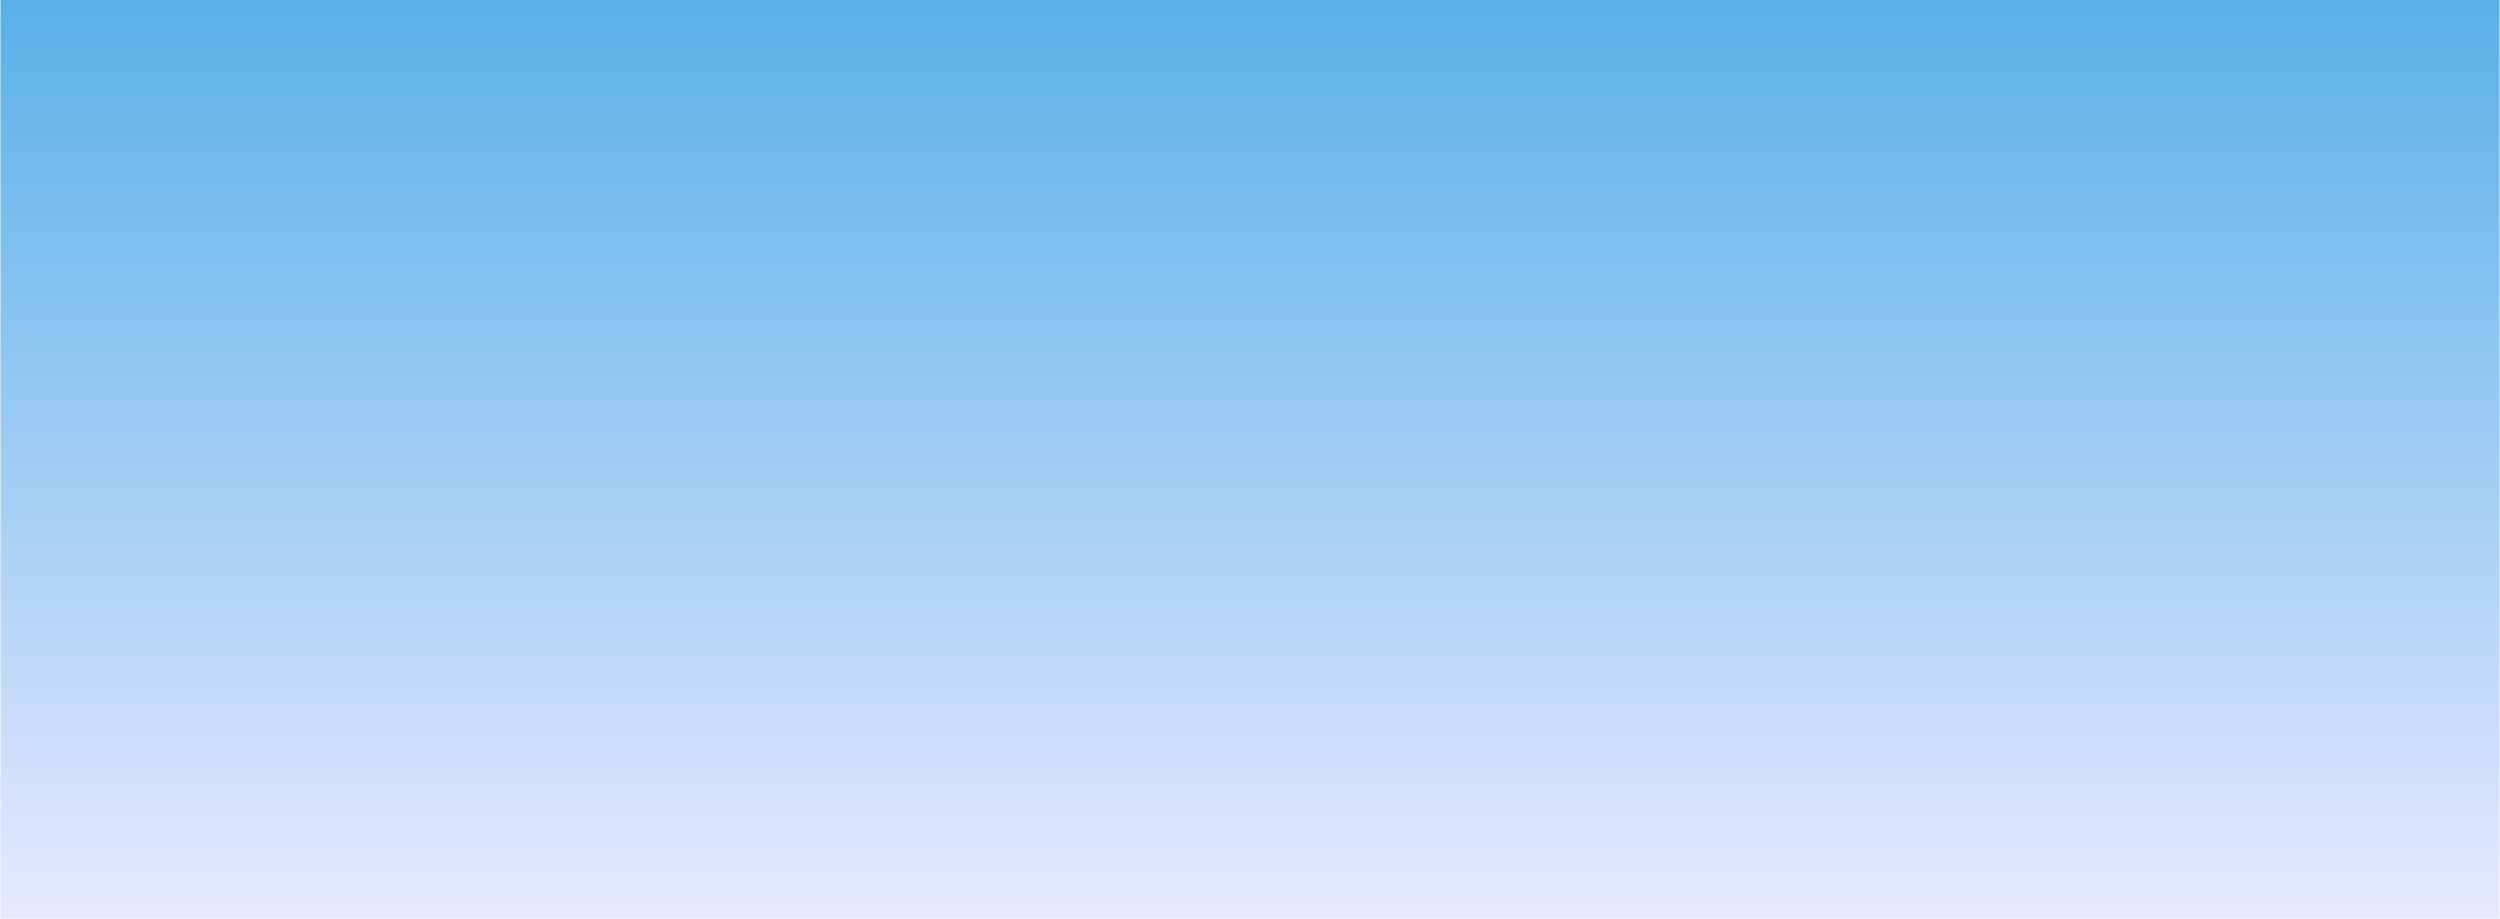 <svg width="1200" height="441" viewBox="0 0 1200 441" fill="none" xmlns="http://www.w3.org/2000/svg">
<path d="M0.211 0V441H1199.78V0H0.211Z" fill="url(#paint0_linear_41411_7705)"/>
<defs>
<linearGradient id="paint0_linear_41411_7705" x1="599.998" y1="-2.43681e-10" x2="599.998" y2="441" gradientUnits="userSpaceOnUse">
<stop stop-color="#58B0E8"/>
<stop offset="0.004" stop-color="#59B0E8"/>
<stop offset="0.008" stop-color="#59B0E8"/>
<stop offset="0.012" stop-color="#5AB1E8"/>
<stop offset="0.016" stop-color="#5AB1E8"/>
<stop offset="0.02" stop-color="#5BB1E8"/>
<stop offset="0.023" stop-color="#5BB1E9"/>
<stop offset="0.027" stop-color="#5CB2E9"/>
<stop offset="0.031" stop-color="#5CB2E9"/>
<stop offset="0.035" stop-color="#5DB2E9"/>
<stop offset="0.039" stop-color="#5EB2E9"/>
<stop offset="0.043" stop-color="#5EB2E9"/>
<stop offset="0.047" stop-color="#5FB3E9"/>
<stop offset="0.051" stop-color="#5FB3E9"/>
<stop offset="0.055" stop-color="#60B3E9"/>
<stop offset="0.059" stop-color="#60B3E9"/>
<stop offset="0.062" stop-color="#61B4E9"/>
<stop offset="0.066" stop-color="#61B4EA"/>
<stop offset="0.07" stop-color="#62B4EA"/>
<stop offset="0.074" stop-color="#63B4EA"/>
<stop offset="0.078" stop-color="#63B4EA"/>
<stop offset="0.082" stop-color="#64B5EA"/>
<stop offset="0.086" stop-color="#64B5EA"/>
<stop offset="0.09" stop-color="#65B5EA"/>
<stop offset="0.094" stop-color="#65B5EA"/>
<stop offset="0.098" stop-color="#66B6EA"/>
<stop offset="0.102" stop-color="#67B6EA"/>
<stop offset="0.105" stop-color="#67B6EA"/>
<stop offset="0.109" stop-color="#68B6EB"/>
<stop offset="0.113" stop-color="#68B6EB"/>
<stop offset="0.117" stop-color="#69B7EB"/>
<stop offset="0.121" stop-color="#69B7EB"/>
<stop offset="0.125" stop-color="#6AB7EB"/>
<stop offset="0.129" stop-color="#6AB7EB"/>
<stop offset="0.133" stop-color="#6BB8EB"/>
<stop offset="0.137" stop-color="#6CB8EB"/>
<stop offset="0.141" stop-color="#6CB8EB"/>
<stop offset="0.145" stop-color="#6DB8EB"/>
<stop offset="0.148" stop-color="#6DB8EB"/>
<stop offset="0.152" stop-color="#6EB9EC"/>
<stop offset="0.156" stop-color="#6EB9EC"/>
<stop offset="0.16" stop-color="#6FB9EC"/>
<stop offset="0.164" stop-color="#6FB9EC"/>
<stop offset="0.168" stop-color="#70BAEC"/>
<stop offset="0.172" stop-color="#71BAEC"/>
<stop offset="0.176" stop-color="#71BAEC"/>
<stop offset="0.18" stop-color="#72BAEC"/>
<stop offset="0.184" stop-color="#72BAEC"/>
<stop offset="0.188" stop-color="#73BBEC"/>
<stop offset="0.191" stop-color="#73BBEC"/>
<stop offset="0.195" stop-color="#74BBEC"/>
<stop offset="0.199" stop-color="#74BBED"/>
<stop offset="0.203" stop-color="#75BCED"/>
<stop offset="0.207" stop-color="#76BCED"/>
<stop offset="0.211" stop-color="#76BCED"/>
<stop offset="0.215" stop-color="#77BCED"/>
<stop offset="0.219" stop-color="#77BCED"/>
<stop offset="0.223" stop-color="#78BDED"/>
<stop offset="0.227" stop-color="#78BDED"/>
<stop offset="0.23" stop-color="#79BDED"/>
<stop offset="0.234" stop-color="#7ABDED"/>
<stop offset="0.238" stop-color="#7ABEED"/>
<stop offset="0.242" stop-color="#7BBEEE"/>
<stop offset="0.246" stop-color="#7BBEEE"/>
<stop offset="0.25" stop-color="#7CBEEE"/>
<stop offset="0.254" stop-color="#7CBEEE"/>
<stop offset="0.258" stop-color="#7DBFEE"/>
<stop offset="0.262" stop-color="#7DBFEE"/>
<stop offset="0.266" stop-color="#7EBFEE"/>
<stop offset="0.27" stop-color="#7FBFEE"/>
<stop offset="0.273" stop-color="#7FC0EE"/>
<stop offset="0.277" stop-color="#80C0EE"/>
<stop offset="0.281" stop-color="#80C0EE"/>
<stop offset="0.285" stop-color="#81C0EF"/>
<stop offset="0.289" stop-color="#81C0EF"/>
<stop offset="0.293" stop-color="#82C1EF"/>
<stop offset="0.297" stop-color="#82C1EF"/>
<stop offset="0.301" stop-color="#83C1EF"/>
<stop offset="0.305" stop-color="#84C1EF"/>
<stop offset="0.309" stop-color="#84C2EF"/>
<stop offset="0.312" stop-color="#85C2EF"/>
<stop offset="0.316" stop-color="#85C2EF"/>
<stop offset="0.32" stop-color="#86C2EF"/>
<stop offset="0.324" stop-color="#86C2EF"/>
<stop offset="0.328" stop-color="#87C3F0"/>
<stop offset="0.332" stop-color="#87C3F0"/>
<stop offset="0.336" stop-color="#88C3F0"/>
<stop offset="0.34" stop-color="#89C3F0"/>
<stop offset="0.344" stop-color="#89C4F0"/>
<stop offset="0.348" stop-color="#8AC4F0"/>
<stop offset="0.352" stop-color="#8AC4F0"/>
<stop offset="0.355" stop-color="#8BC4F0"/>
<stop offset="0.359" stop-color="#8BC4F0"/>
<stop offset="0.363" stop-color="#8CC5F0"/>
<stop offset="0.367" stop-color="#8DC5F0"/>
<stop offset="0.371" stop-color="#8DC5F1"/>
<stop offset="0.375" stop-color="#8EC5F1"/>
<stop offset="0.379" stop-color="#8EC6F1"/>
<stop offset="0.383" stop-color="#8FC6F1"/>
<stop offset="0.387" stop-color="#8FC6F1"/>
<stop offset="0.391" stop-color="#90C6F1"/>
<stop offset="0.395" stop-color="#90C6F1"/>
<stop offset="0.398" stop-color="#91C7F1"/>
<stop offset="0.402" stop-color="#92C7F1"/>
<stop offset="0.406" stop-color="#92C7F1"/>
<stop offset="0.41" stop-color="#93C7F1"/>
<stop offset="0.414" stop-color="#93C8F2"/>
<stop offset="0.418" stop-color="#94C8F2"/>
<stop offset="0.422" stop-color="#94C8F2"/>
<stop offset="0.426" stop-color="#95C8F2"/>
<stop offset="0.43" stop-color="#95C8F2"/>
<stop offset="0.434" stop-color="#96C9F2"/>
<stop offset="0.438" stop-color="#97C9F2"/>
<stop offset="0.441" stop-color="#97C9F2"/>
<stop offset="0.445" stop-color="#98C9F2"/>
<stop offset="0.449" stop-color="#98CAF2"/>
<stop offset="0.453" stop-color="#99CAF2"/>
<stop offset="0.457" stop-color="#99CAF3"/>
<stop offset="0.461" stop-color="#9ACAF3"/>
<stop offset="0.465" stop-color="#9ACAF3"/>
<stop offset="0.469" stop-color="#9BCBF3"/>
<stop offset="0.473" stop-color="#9CCBF3"/>
<stop offset="0.477" stop-color="#9CCBF3"/>
<stop offset="0.48" stop-color="#9DCBF3"/>
<stop offset="0.484" stop-color="#9DCCF3"/>
<stop offset="0.488" stop-color="#9ECCF3"/>
<stop offset="0.492" stop-color="#9ECCF3"/>
<stop offset="0.496" stop-color="#9FCCF3"/>
<stop offset="0.5" stop-color="#9FCCF3"/>
<stop offset="0.504" stop-color="#A0CDF4"/>
<stop offset="0.508" stop-color="#A1CDF4"/>
<stop offset="0.512" stop-color="#A1CDF4"/>
<stop offset="0.516" stop-color="#A2CDF4"/>
<stop offset="0.52" stop-color="#A2CEF4"/>
<stop offset="0.523" stop-color="#A3CEF4"/>
<stop offset="0.527" stop-color="#A3CEF4"/>
<stop offset="0.531" stop-color="#A4CEF4"/>
<stop offset="0.535" stop-color="#A5CEF4"/>
<stop offset="0.539" stop-color="#A5CFF4"/>
<stop offset="0.543" stop-color="#A6CFF4"/>
<stop offset="0.547" stop-color="#A6CFF5"/>
<stop offset="0.551" stop-color="#A7CFF5"/>
<stop offset="0.555" stop-color="#A7D0F5"/>
<stop offset="0.559" stop-color="#A8D0F5"/>
<stop offset="0.562" stop-color="#A8D0F5"/>
<stop offset="0.566" stop-color="#A9D0F5"/>
<stop offset="0.57" stop-color="#AAD1F5"/>
<stop offset="0.574" stop-color="#AAD1F5"/>
<stop offset="0.578" stop-color="#ABD1F5"/>
<stop offset="0.582" stop-color="#ABD1F5"/>
<stop offset="0.586" stop-color="#ACD1F5"/>
<stop offset="0.59" stop-color="#ACD2F6"/>
<stop offset="0.594" stop-color="#ADD2F6"/>
<stop offset="0.598" stop-color="#ADD2F6"/>
<stop offset="0.602" stop-color="#AED2F6"/>
<stop offset="0.605" stop-color="#AFD3F6"/>
<stop offset="0.609" stop-color="#AFD3F6"/>
<stop offset="0.613" stop-color="#B0D3F6"/>
<stop offset="0.617" stop-color="#B0D3F6"/>
<stop offset="0.621" stop-color="#B1D3F6"/>
<stop offset="0.625" stop-color="#B1D4F6"/>
<stop offset="0.629" stop-color="#B2D4F6"/>
<stop offset="0.633" stop-color="#B2D4F7"/>
<stop offset="0.637" stop-color="#B3D4F7"/>
<stop offset="0.641" stop-color="#B4D5F7"/>
<stop offset="0.645" stop-color="#B4D5F7"/>
<stop offset="0.648" stop-color="#B5D5F7"/>
<stop offset="0.652" stop-color="#B5D5F7"/>
<stop offset="0.656" stop-color="#B6D5F7"/>
<stop offset="0.66" stop-color="#B6D6F7"/>
<stop offset="0.664" stop-color="#B7D6F7"/>
<stop offset="0.668" stop-color="#B8D6F7"/>
<stop offset="0.672" stop-color="#B8D6F7"/>
<stop offset="0.676" stop-color="#B9D7F8"/>
<stop offset="0.68" stop-color="#B9D7F8"/>
<stop offset="0.684" stop-color="#BAD7F8"/>
<stop offset="0.688" stop-color="#BAD7F8"/>
<stop offset="0.691" stop-color="#BBD7F8"/>
<stop offset="0.695" stop-color="#BBD8F8"/>
<stop offset="0.699" stop-color="#BCD8F8"/>
<stop offset="0.703" stop-color="#BDD8F8"/>
<stop offset="0.707" stop-color="#BDD8F8"/>
<stop offset="0.711" stop-color="#BED9F8"/>
<stop offset="0.715" stop-color="#BED9F8"/>
<stop offset="0.719" stop-color="#BFD9F9"/>
<stop offset="0.723" stop-color="#BFD9F9"/>
<stop offset="0.727" stop-color="#C0D9F9"/>
<stop offset="0.73" stop-color="#C0DAF9"/>
<stop offset="0.734" stop-color="#C1DAF9"/>
<stop offset="0.738" stop-color="#C2DAF9"/>
<stop offset="0.742" stop-color="#C2DAF9"/>
<stop offset="0.746" stop-color="#C3DBF9"/>
<stop offset="0.75" stop-color="#C3DBF9"/>
<stop offset="0.754" stop-color="#C4DBF9"/>
<stop offset="0.758" stop-color="#C4DBF9"/>
<stop offset="0.762" stop-color="#C5DBFA"/>
<stop offset="0.766" stop-color="#C5DCFA"/>
<stop offset="0.77" stop-color="#C6DCFA"/>
<stop offset="0.773" stop-color="#C7DCFA"/>
<stop offset="0.777" stop-color="#C7DCFA"/>
<stop offset="0.781" stop-color="#C8DDFA"/>
<stop offset="0.785" stop-color="#C8DDFA"/>
<stop offset="0.789" stop-color="#C9DDFA"/>
<stop offset="0.793" stop-color="#C9DDFA"/>
<stop offset="0.797" stop-color="#CADDFA"/>
<stop offset="0.801" stop-color="#CBDEFA"/>
<stop offset="0.805" stop-color="#CBDEFB"/>
<stop offset="0.809" stop-color="#CCDEFB"/>
<stop offset="0.812" stop-color="#CCDEFB"/>
<stop offset="0.816" stop-color="#CDDFFB"/>
<stop offset="0.82" stop-color="#CDDFFB"/>
<stop offset="0.824" stop-color="#CEDFFB"/>
<stop offset="0.828" stop-color="#CEDFFB"/>
<stop offset="0.832" stop-color="#CFDFFB"/>
<stop offset="0.836" stop-color="#D0E0FB"/>
<stop offset="0.84" stop-color="#D0E0FB"/>
<stop offset="0.844" stop-color="#D1E0FB"/>
<stop offset="0.848" stop-color="#D1E0FB"/>
<stop offset="0.852" stop-color="#D2E1FC"/>
<stop offset="0.855" stop-color="#D2E1FC"/>
<stop offset="0.859" stop-color="#D3E1FC"/>
<stop offset="0.863" stop-color="#D3E1FC"/>
<stop offset="0.867" stop-color="#D4E1FC"/>
<stop offset="0.871" stop-color="#D5E2FC"/>
<stop offset="0.875" stop-color="#D5E2FC"/>
<stop offset="0.879" stop-color="#D6E2FC"/>
<stop offset="0.883" stop-color="#D6E2FC"/>
<stop offset="0.887" stop-color="#D7E3FC"/>
<stop offset="0.891" stop-color="#D7E3FC"/>
<stop offset="0.895" stop-color="#D8E3FD"/>
<stop offset="0.898" stop-color="#D8E3FD"/>
<stop offset="0.902" stop-color="#D9E3FD"/>
<stop offset="0.906" stop-color="#DAE4FD"/>
<stop offset="0.91" stop-color="#DAE4FD"/>
<stop offset="0.914" stop-color="#DBE4FD"/>
<stop offset="0.918" stop-color="#DBE4FD"/>
<stop offset="0.922" stop-color="#DCE5FD"/>
<stop offset="0.926" stop-color="#DCE5FD"/>
<stop offset="0.93" stop-color="#DDE5FD"/>
<stop offset="0.934" stop-color="#DEE5FD"/>
<stop offset="0.938" stop-color="#DEE5FE"/>
<stop offset="0.941" stop-color="#DFE6FE"/>
<stop offset="0.945" stop-color="#DFE6FE"/>
<stop offset="0.949" stop-color="#E0E6FE"/>
<stop offset="0.953" stop-color="#E0E6FE"/>
<stop offset="0.957" stop-color="#E1E7FE"/>
<stop offset="0.961" stop-color="#E1E7FE"/>
<stop offset="0.965" stop-color="#E2E7FE"/>
<stop offset="0.969" stop-color="#E3E7FE"/>
<stop offset="0.973" stop-color="#E3E7FE"/>
<stop offset="0.977" stop-color="#E4E8FE"/>
<stop offset="0.98" stop-color="#E4E8FF"/>
<stop offset="0.984" stop-color="#E5E8FF"/>
<stop offset="0.988" stop-color="#E5E8FF"/>
<stop offset="0.992" stop-color="#E6E9FF"/>
<stop offset="0.996" stop-color="#E6E9FF"/>
<stop offset="1" stop-color="#E7E9FF"/>
</linearGradient>
</defs>
</svg>
